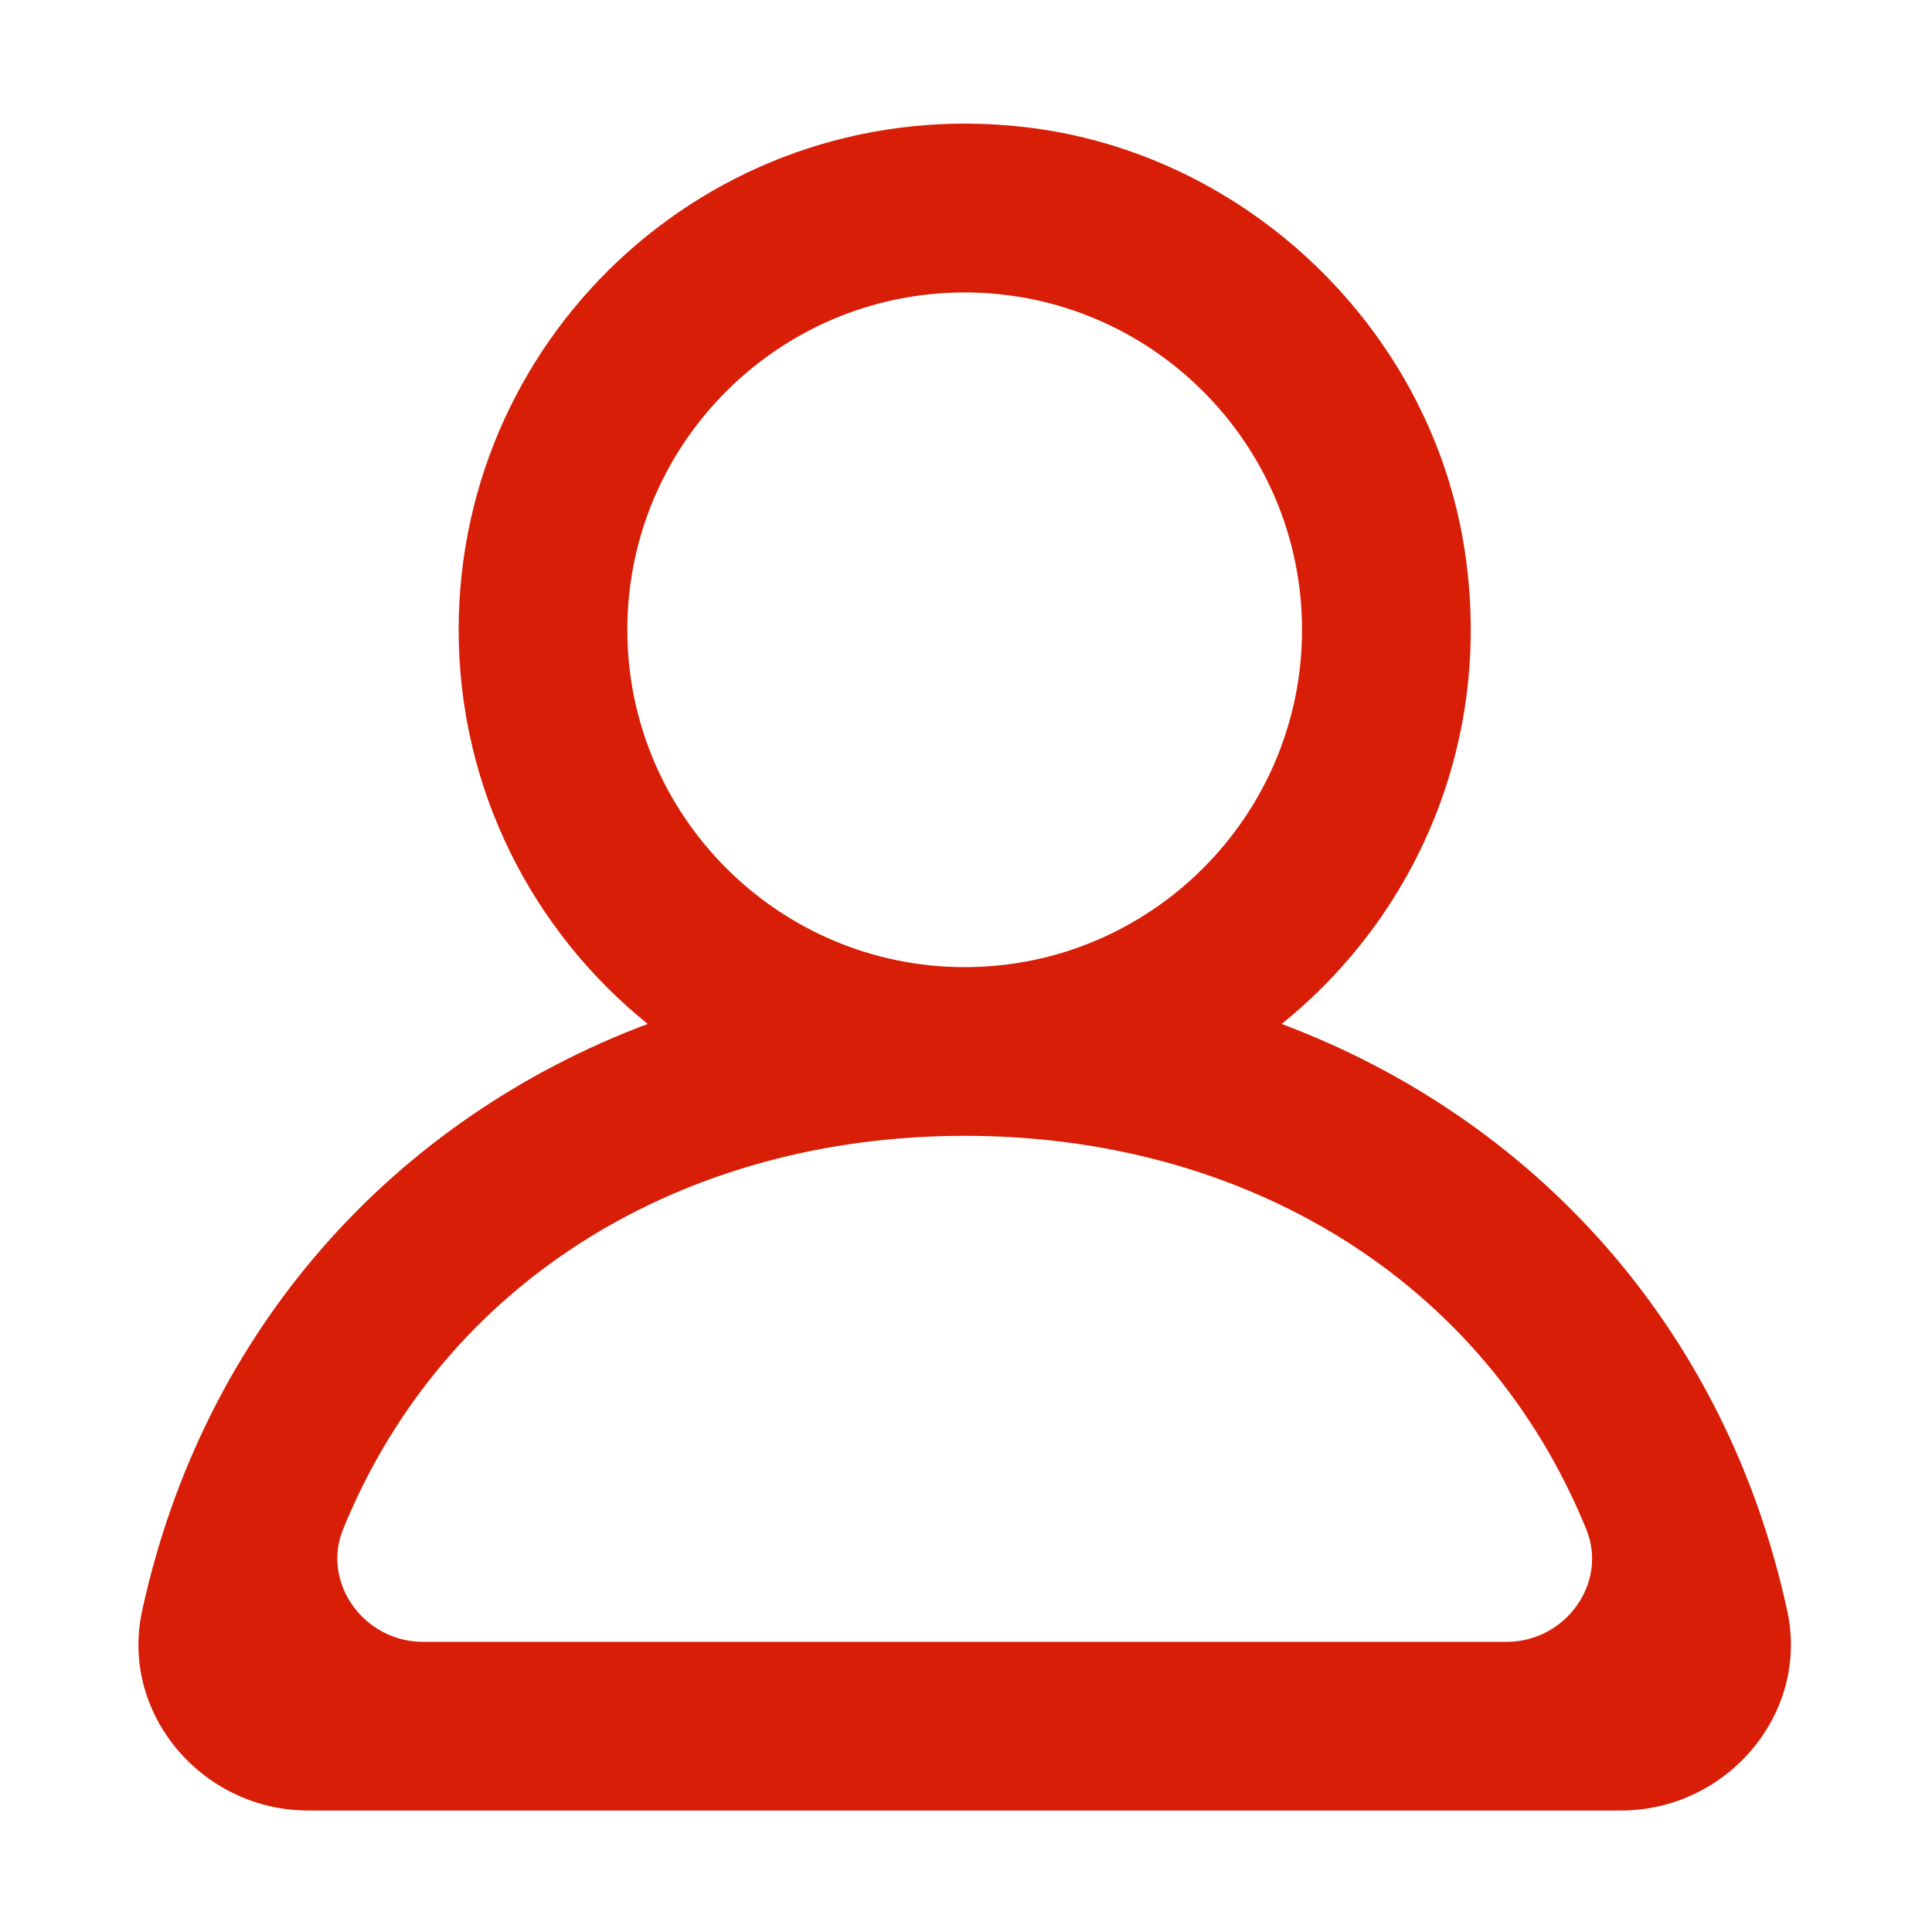 <?xml version="1.0" standalone="no"?><!DOCTYPE svg PUBLIC "-//W3C//DTD SVG 1.1//EN" "http://www.w3.org/Graphics/SVG/1.1/DTD/svg11.dtd"><svg t="1651654252227" class="icon" viewBox="0 0 1024 1024" version="1.1" xmlns="http://www.w3.org/2000/svg" p-id="4667" xmlns:xlink="http://www.w3.org/1999/xlink" width="200" height="200"><defs><style type="text/css">@font-face { font-family: feedback-iconfont; src: url("//at.alicdn.com/t/font_1031158_u69w8yhxdu.woff2?t=1630033759944") format("woff2"), url("//at.alicdn.com/t/font_1031158_u69w8yhxdu.woff?t=1630033759944") format("woff"), url("//at.alicdn.com/t/font_1031158_u69w8yhxdu.ttf?t=1630033759944") format("truetype"); }
</style></defs><path d="M947.3 853.9c-32.5-150.1-134.1-260.9-268-311.2 70.9-57.1 112.3-149.4 97.1-250.5C758.8 175 661.2 81.1 543.5 67.4 381 48.5 243.1 175 243.1 333.8c0 84.5 39.2 159.7 100.2 208.9-133.8 50.3-235.4 161.1-268 311.2-11.8 54.6 32.1 105.7 88 105.7h695.9c55.9 0 99.9-51.1 88.1-105.7zM332.5 333.8c0-98.6 80.2-178.8 178.8-178.8s178.8 80.2 178.8 178.8-80.2 178.8-178.8 178.8-178.8-80.3-178.8-178.8z m466.2 536.4H224c-30.9 0-53.8-31.2-42.1-59.8C236 677.8 363.2 602 511.3 602c148.2 0 275.3 75.9 329.4 208.4 11.8 28.6-11.1 59.8-42 59.8z" p-id="4668" fill="#d81e06"></path></svg>